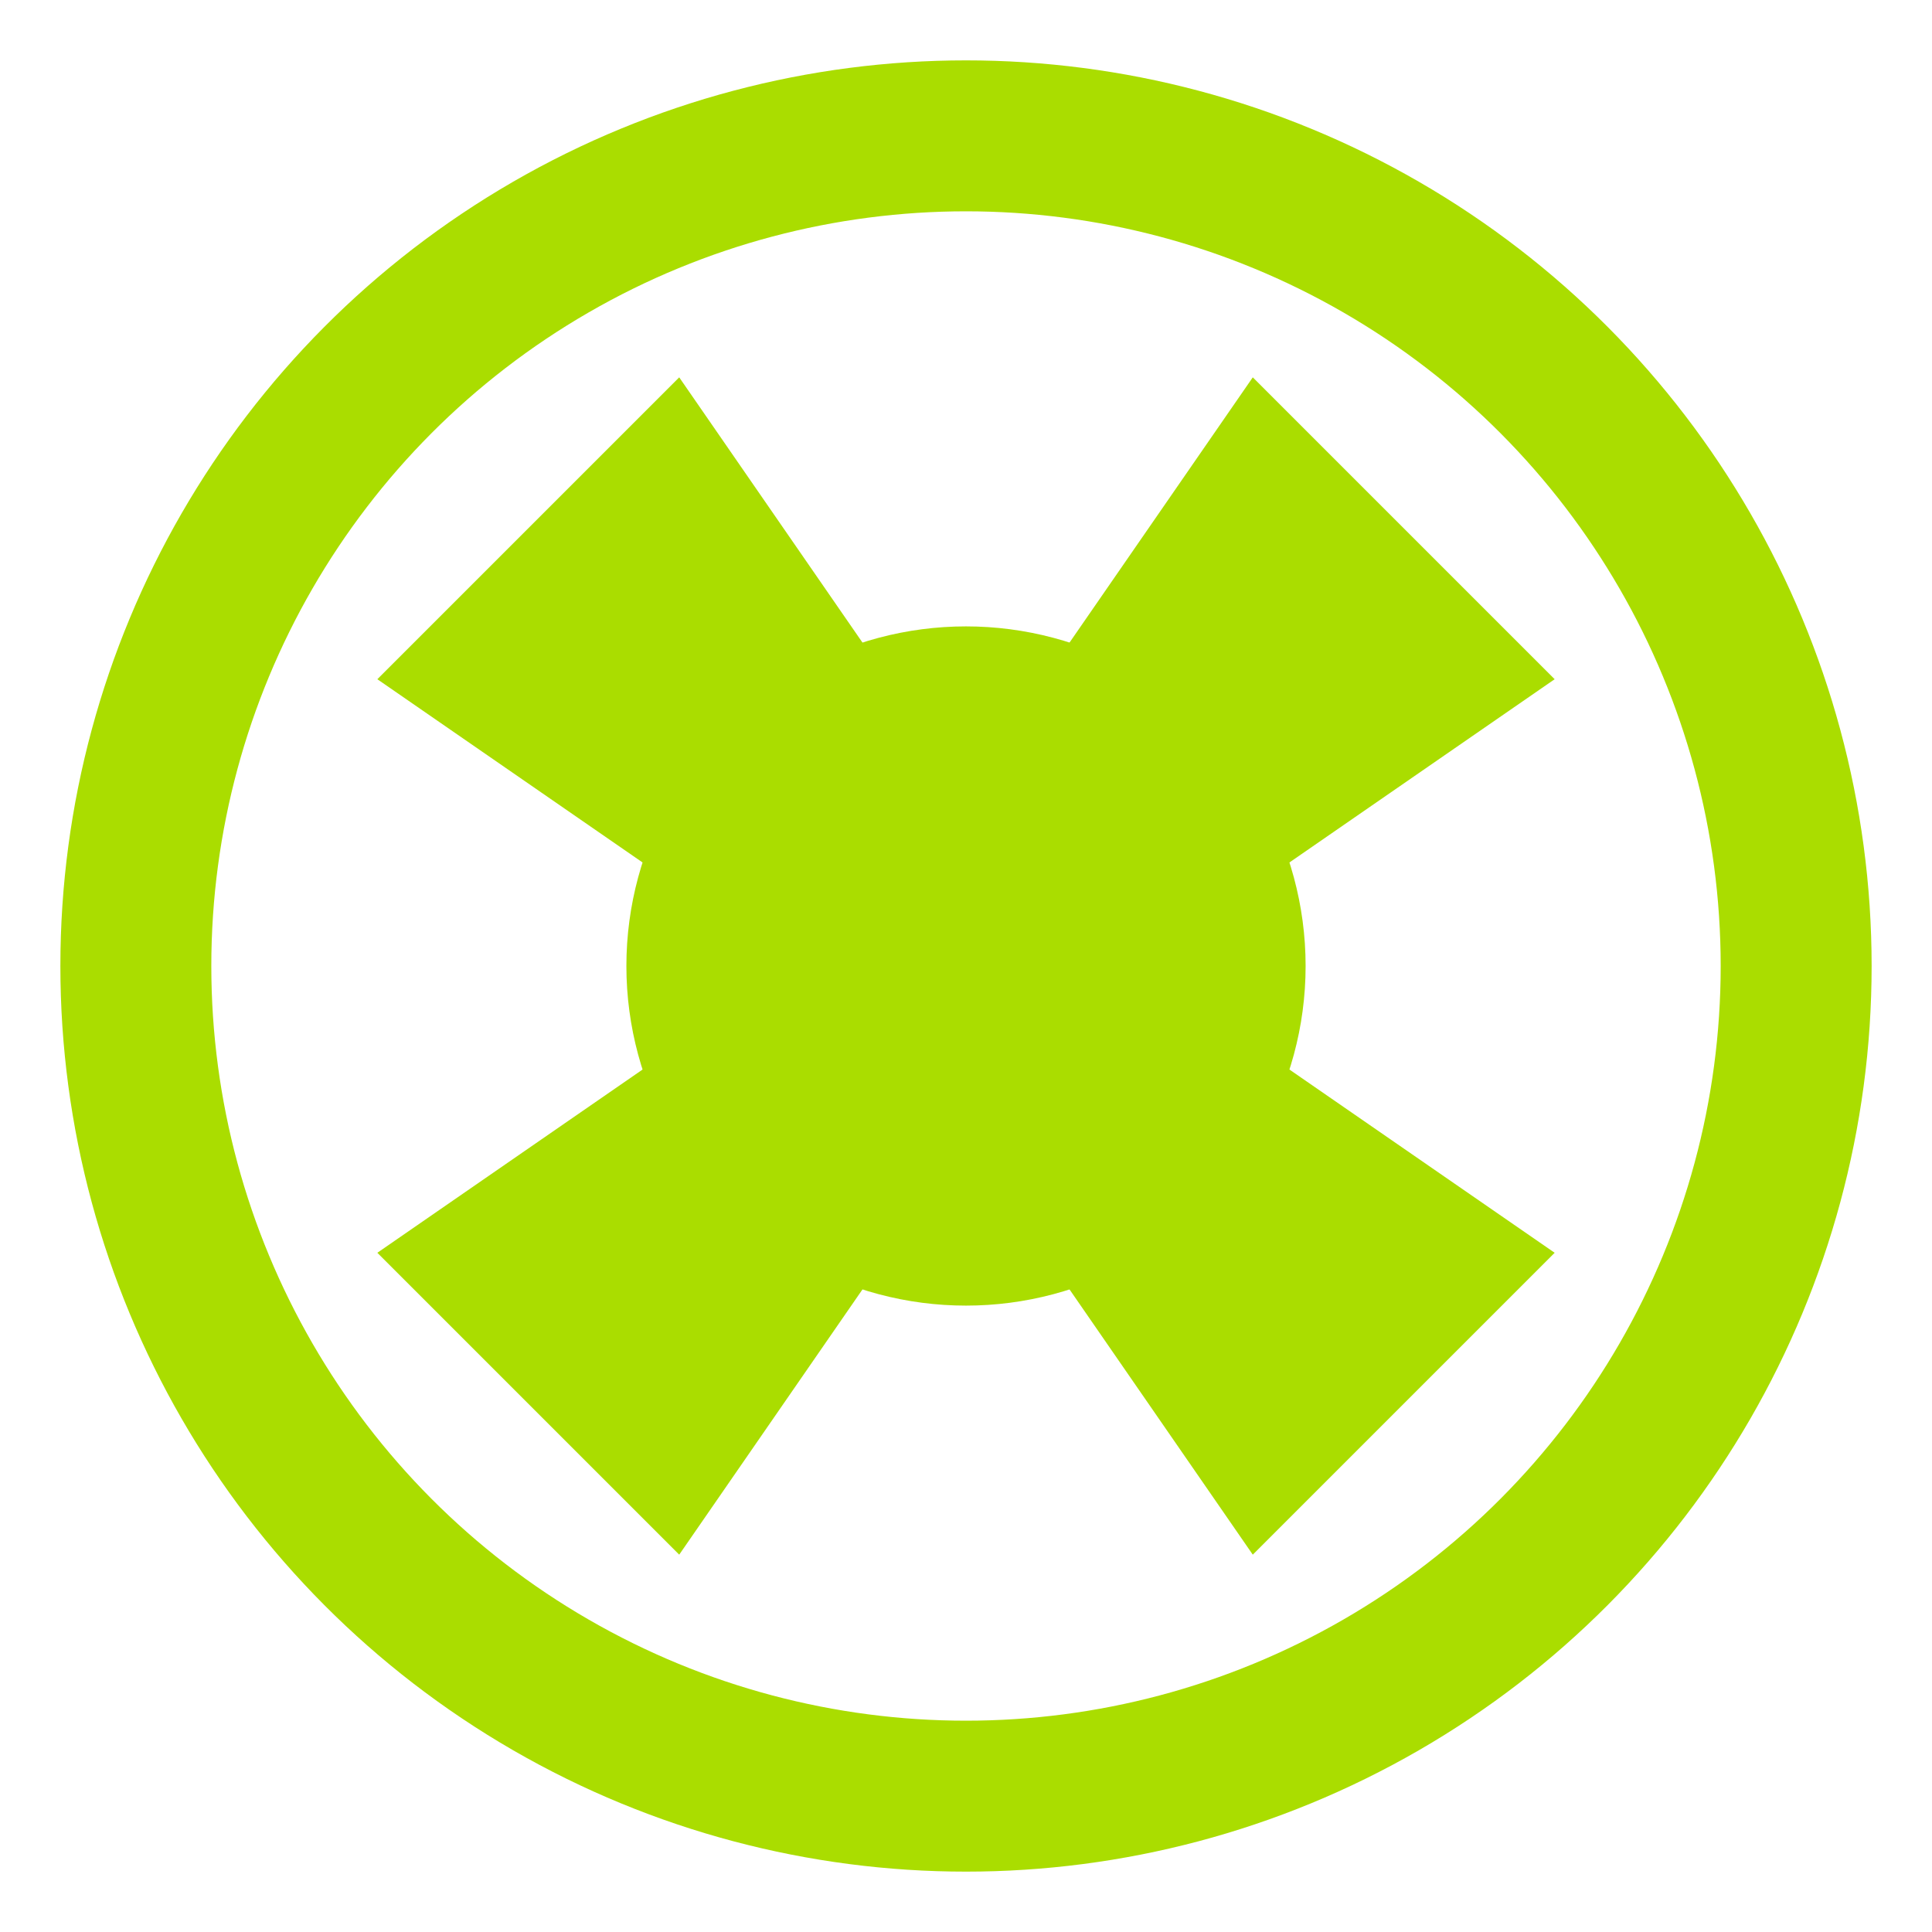 <?xml version="1.0" standalone="no"?>
<svg width="256" height="256" version="1.1" xmlns="http://www.w3.org/2000/svg" xmlns:xlink="http://www.w3.org/1999/xlink">
    <style rel="stylesheet" type="text/css">
.button-stroke {
    fill: none;
    stroke: #aadd00;
}
.button-fill {
    fill: #aadd00;
    stroke: none;
}
.button-stroke-fill {
    fill: #aadd00;
    stroke: #aadd00;
}
.limb {
    stroke-width: 5;
}
.stroked {
    stroke-width: 4;
}
.pestilence-missile {
    stroke-width: 5;
}
    </style>

    <defs>
	<circle id="movement-circle" cx="128" cy="128" r="110" class="button-stroke" style="stroke-width: 20" />
	<polygon id="movement-move" points="60,70 160,100 160,60 220,128 160,196 160,155 60,186" class="button-fill" />
	<polygon id="movement-stop" points="50,90 90,50 128,105 166,50 206,90 151,128 206,166 166,206 128,151 90,206 50,166 105,128" class="button-fill" />
	<circle id="movement-hold-circle" cx="128" cy="128" r="45" class="button-fill" />
	<g id="action-sight" class="button-fill">
	    <polygon points="20,20 70,20 70,40 40,40 40,70 20,70" />
	    <polygon points="236,20 186,20 186,40 216,40 216,70 236,70" />
	    <polygon points="236,236 186,236 186,216 216,216 216,186 236,186" />
	    <polygon points="20,236 70,236 70,216 40,216 40,186 20,186" />
	</g>
	<g id="attack-aim" class="button-fill">
	    <circle id="movement-hold-circle" cx="128" cy="128" r="20" />
	    <polygon points="100,25 156,25 141,100 115,100" />
	    <polygon points="25,100 25,156 100,141 100,115" />
	    <polygon points="100,231 156,231 141,156 115,156" />
	    <polygon points="231,100 231,156 156,141 156,115" />
	</g>
	<path id="body" d="
M 128 50
Q 70 128, 128 216
Q 186 128, 128 50
Z
" class="stroked button-stroke-fill" />
	<g id="head-neutral">
	    <path d="
M 100 30
Q 128 70, 156 30
" class="limb button-stroke" />
	    <circle cx="128" cy="51" r="3" class="limb button-stroke" />
	</g>
	<g id="legs-standing">
	    <path id="leg1" d="
M 116 100
Q 86 70, 76 120
" class="limb button-stroke" />
	    <path id="leg2" d="
M 140 100
Q 170 70, 180 120
" class="limb button-stroke" />
	    <path id="leg3" d="
M 116 156
Q 86 126, 76 176
" class="limb button-stroke" />
	    <path id="leg4" d="
M 140 156
Q 170 126, 180 176
" class="limb button-stroke" />
	</g>
	<g id="beetle">
	    <use xlink:href="#body" />
	    <use xlink:href="#legs-standing" />
	    <use xlink:href="#head-neutral" />
	</g>
    	<path id="pestilence-missile1" class="pestilence-missile button-stroke-fill" d="
M 128 40
C 168 40, 128 100, 168 100
C 208 100, 158 40, 208 40
C 248 40, 258 220, 128 220
M 128 40
C 88 40, 128 100, 88 100
C 48 100, 98 40, 48 40
C 8 40, -2 220, 128 220
"
transform="translate(32,32) scale(0.75)" />
    </defs>
    <defs>
	<g id="move">
	    <use xlink:href="#movement-circle" />
	    <use xlink:href="#movement-move" />
	</g>
	<g id="stop">
	    <use xlink:href="#movement-circle" />
	    <use xlink:href="#movement-stop" />
	</g>
	<g id="hold">
	    <use xlink:href="#movement-circle" />
	    <use xlink:href="#movement-stop" />
	    <use xlink:href="#movement-hold-circle" />
	</g>
	<g id="attack">
	    <use xlink:href="#action-sight" />
	    <use xlink:href="#attack-aim" />
	</g>
	<g id="spawn">
	    <use xlink:href="#action-sight" />
	    <use xlink:href="#beetle" />
	</g>
	<g id="pestilence">
	    <use xlink:href="#action-sight" />
	    <use xlink:href="#pestilence-missile1" />
	</g>
    </defs>

    <use xlink:href="#hold" />
</svg>
